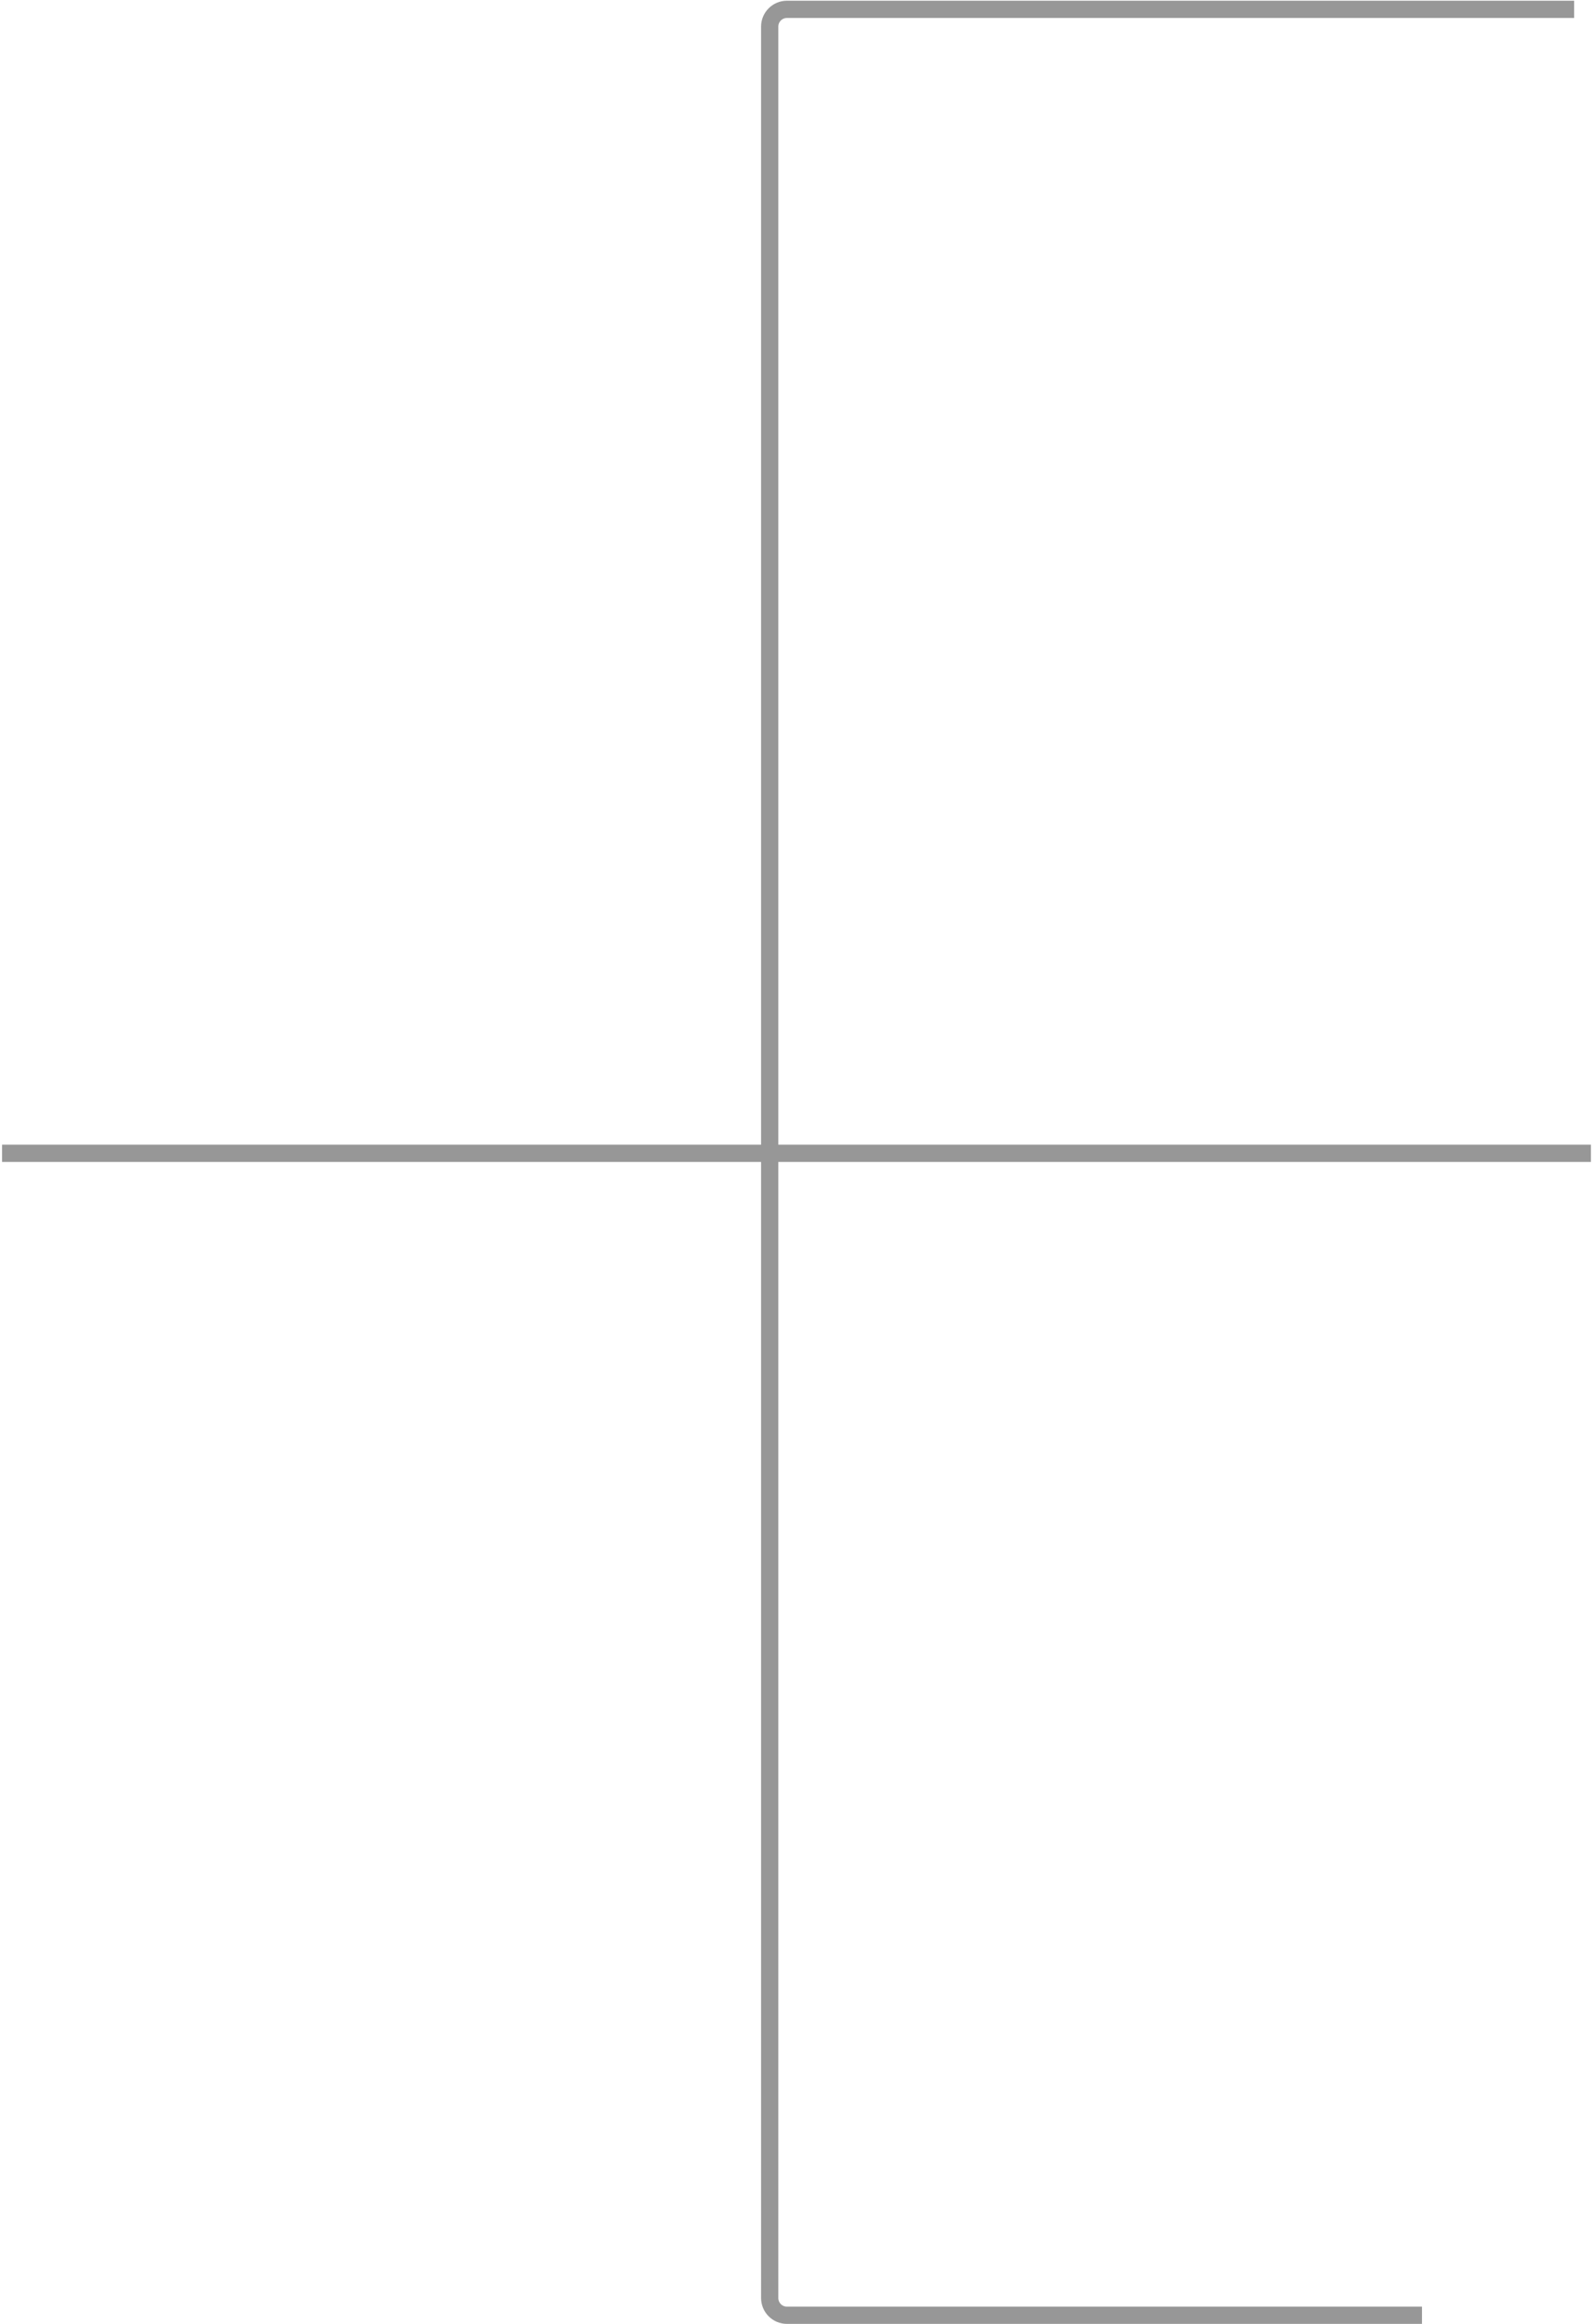 <?xml version="1.0" encoding="UTF-8"?>
<svg width="739px" height="1078px" viewBox="0 0 739 1078" version="1.1" xmlns="http://www.w3.org/2000/svg" xmlns:xlink="http://www.w3.org/1999/xlink">
    <!-- Generator: Sketch 50 (54983) - http://www.bohemiancoding.com/sketch -->
    <title>connectors</title>
    <desc>Created with Sketch.</desc>
    <defs></defs>
    <g id="Page-2" stroke="none" stroke-width="1" fill="none" fill-rule="evenodd">
        <g id="connectors" transform="translate(0, 4)" stroke="#979797" stroke-width="8">
            <path d="M730.705,0.337 L365.292,0.337 C360.874,0.337 357.292,3.919 357.292,8.337 L357.292,1062 C357.292,1066.418 360.874,1070 365.292,1070 L660.065,1070" id="Path-20"></path>
            <path d="M0.953,531 L738.504,531" id="Path-22"></path>
        </g>
    </g>
</svg>